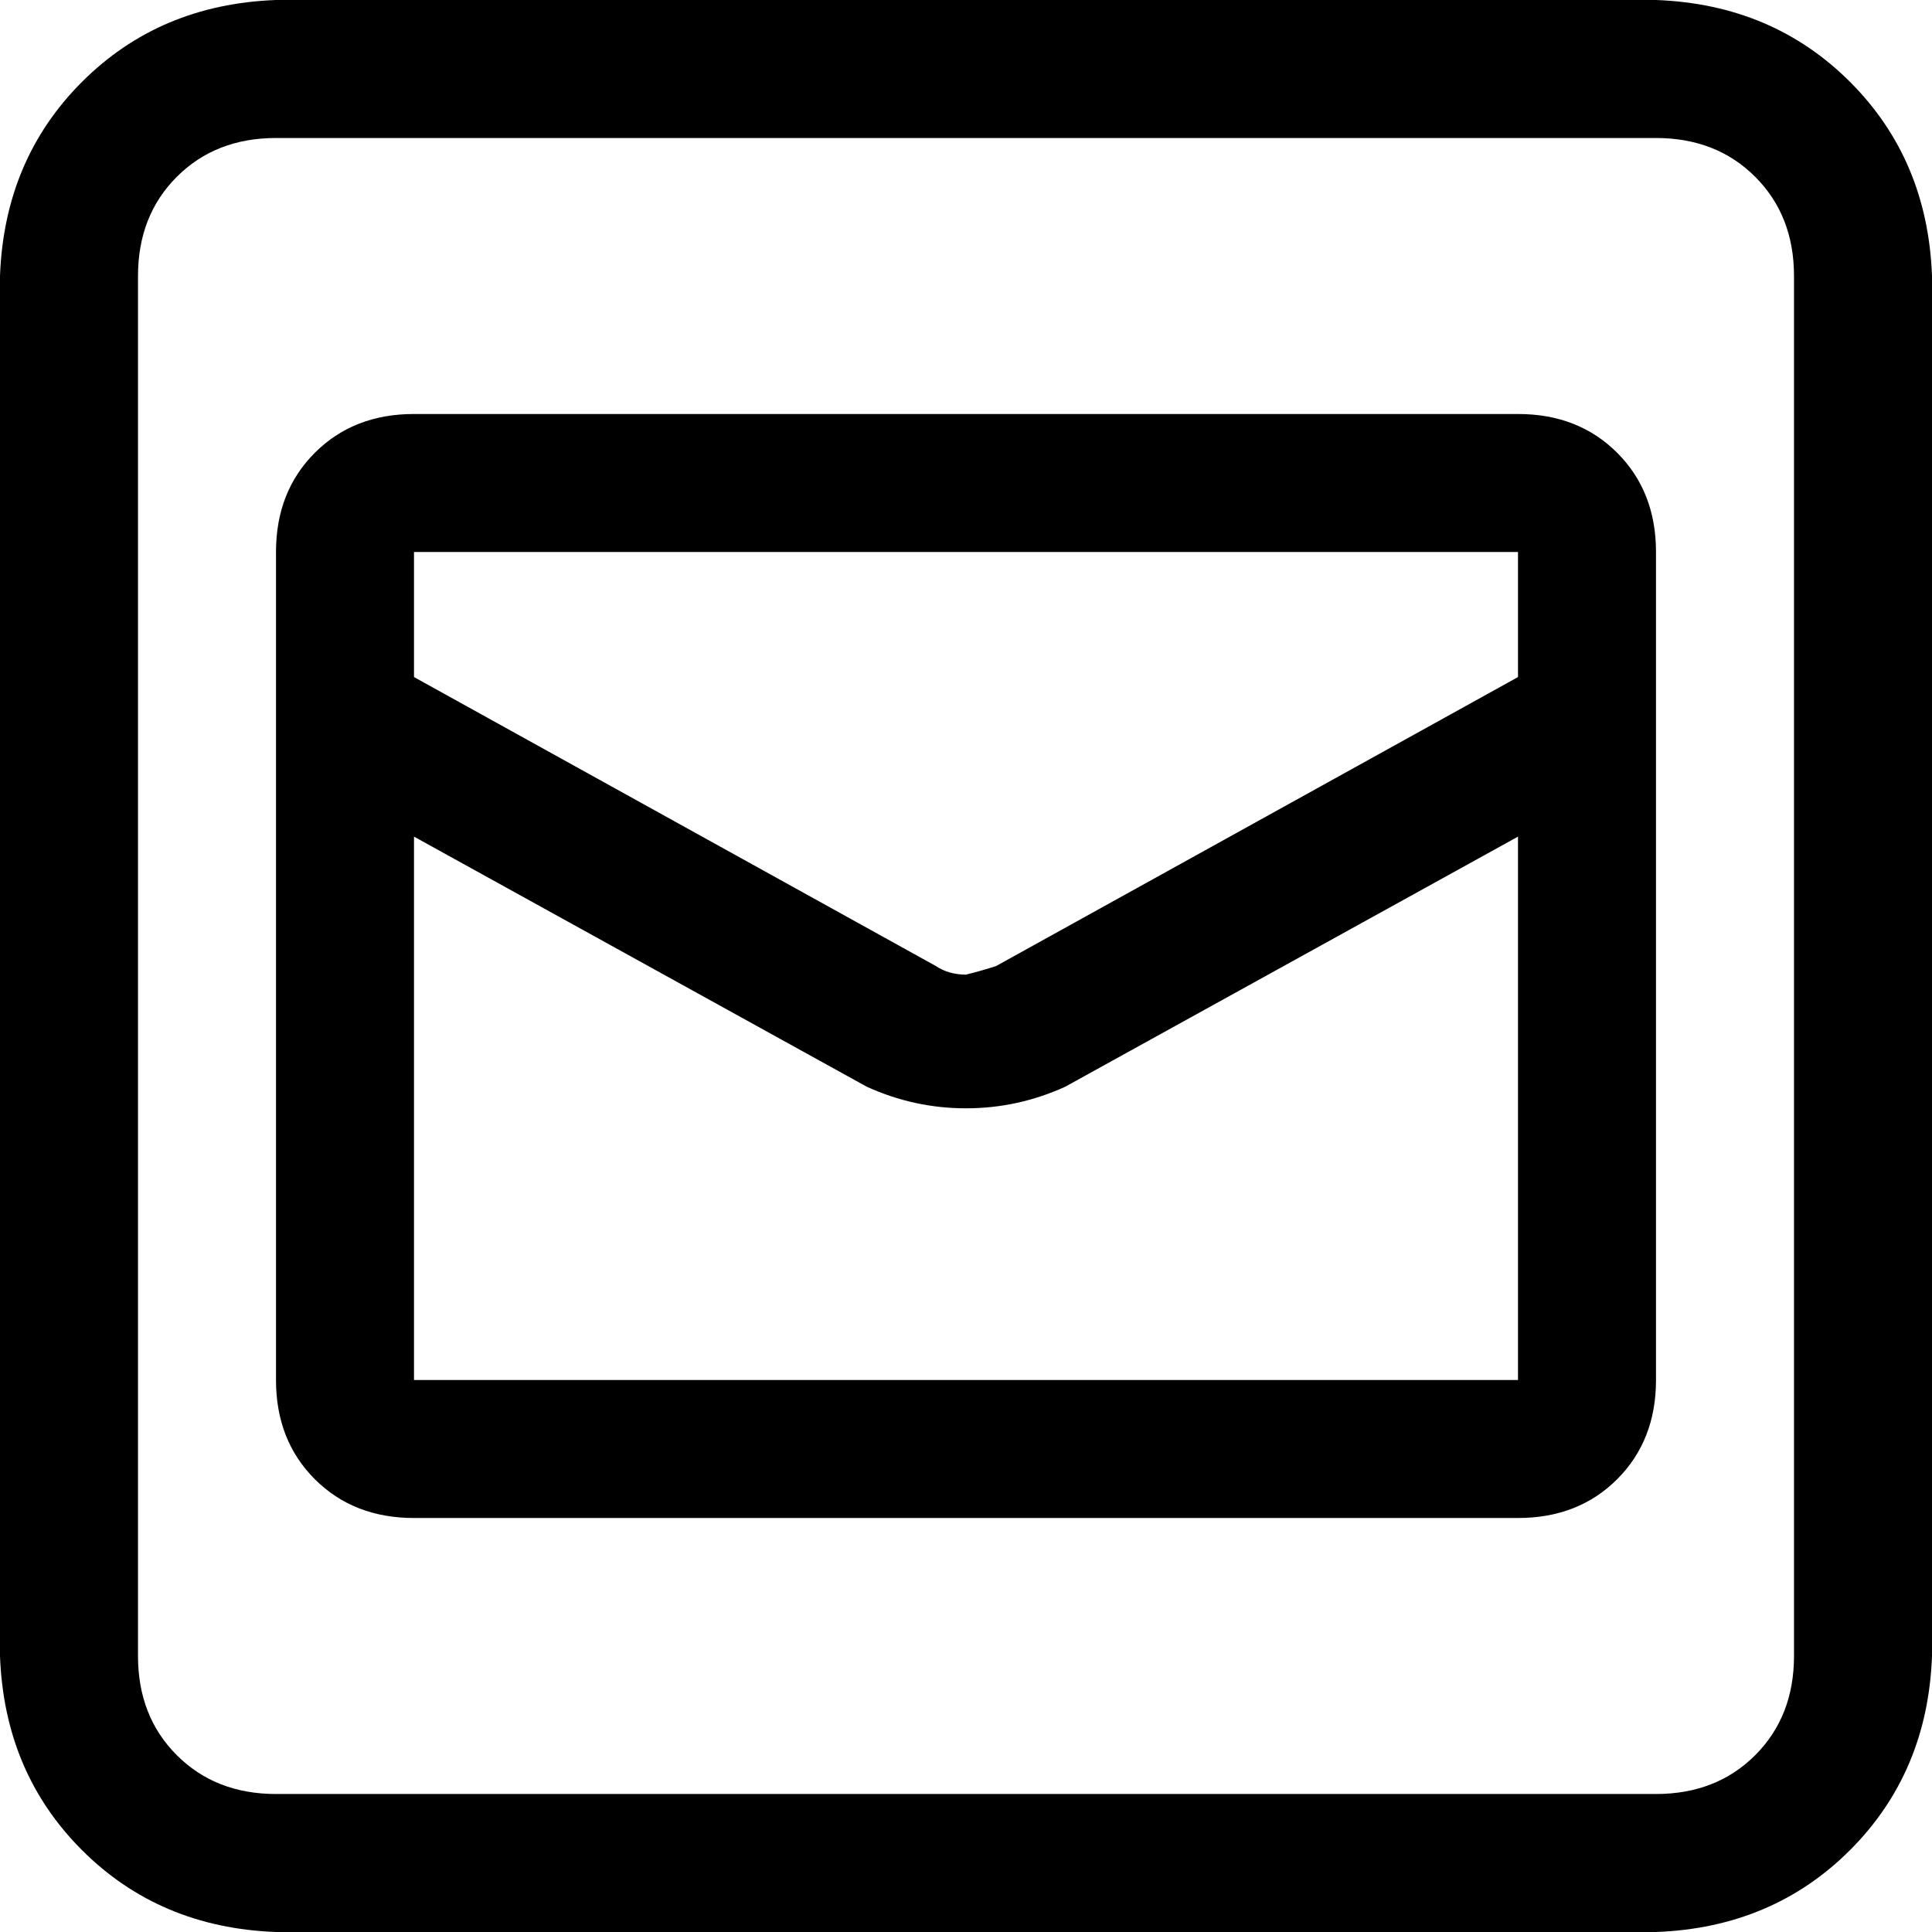 <svg viewBox="0 0 448 448">
  <path
    d="M 384 32 Q 398 32 407 41 L 407 41 Q 416 50 416 64 L 416 384 Q 416 398 407 407 Q 398 416 384 416 L 64 416 Q 50 416 41 407 Q 32 398 32 384 L 32 64 Q 32 50 41 41 Q 50 32 64 32 L 384 32 L 384 32 Z M 64 0 Q 37 1 19 19 L 19 19 Q 1 37 0 64 L 0 384 Q 1 411 19 429 Q 37 447 64 448 L 384 448 Q 411 447 429 429 Q 447 411 448 384 L 448 64 Q 447 37 429 19 Q 411 1 384 0 L 64 0 L 64 0 Z M 352 128 L 352 157 L 231 224 Q 228 225 224 226 Q 220 226 217 224 L 96 157 L 96 128 L 352 128 L 352 128 Z M 352 194 L 352 320 L 96 320 L 96 194 L 201 252 Q 212 257 224 257 Q 236 257 247 252 L 352 194 L 352 194 Z M 96 96 Q 82 96 73 105 L 73 105 Q 64 114 64 128 L 64 320 Q 64 334 73 343 Q 82 352 96 352 L 352 352 Q 366 352 375 343 Q 384 334 384 320 L 384 128 Q 384 114 375 105 Q 366 96 352 96 L 96 96 L 96 96 Z"
  />
</svg>